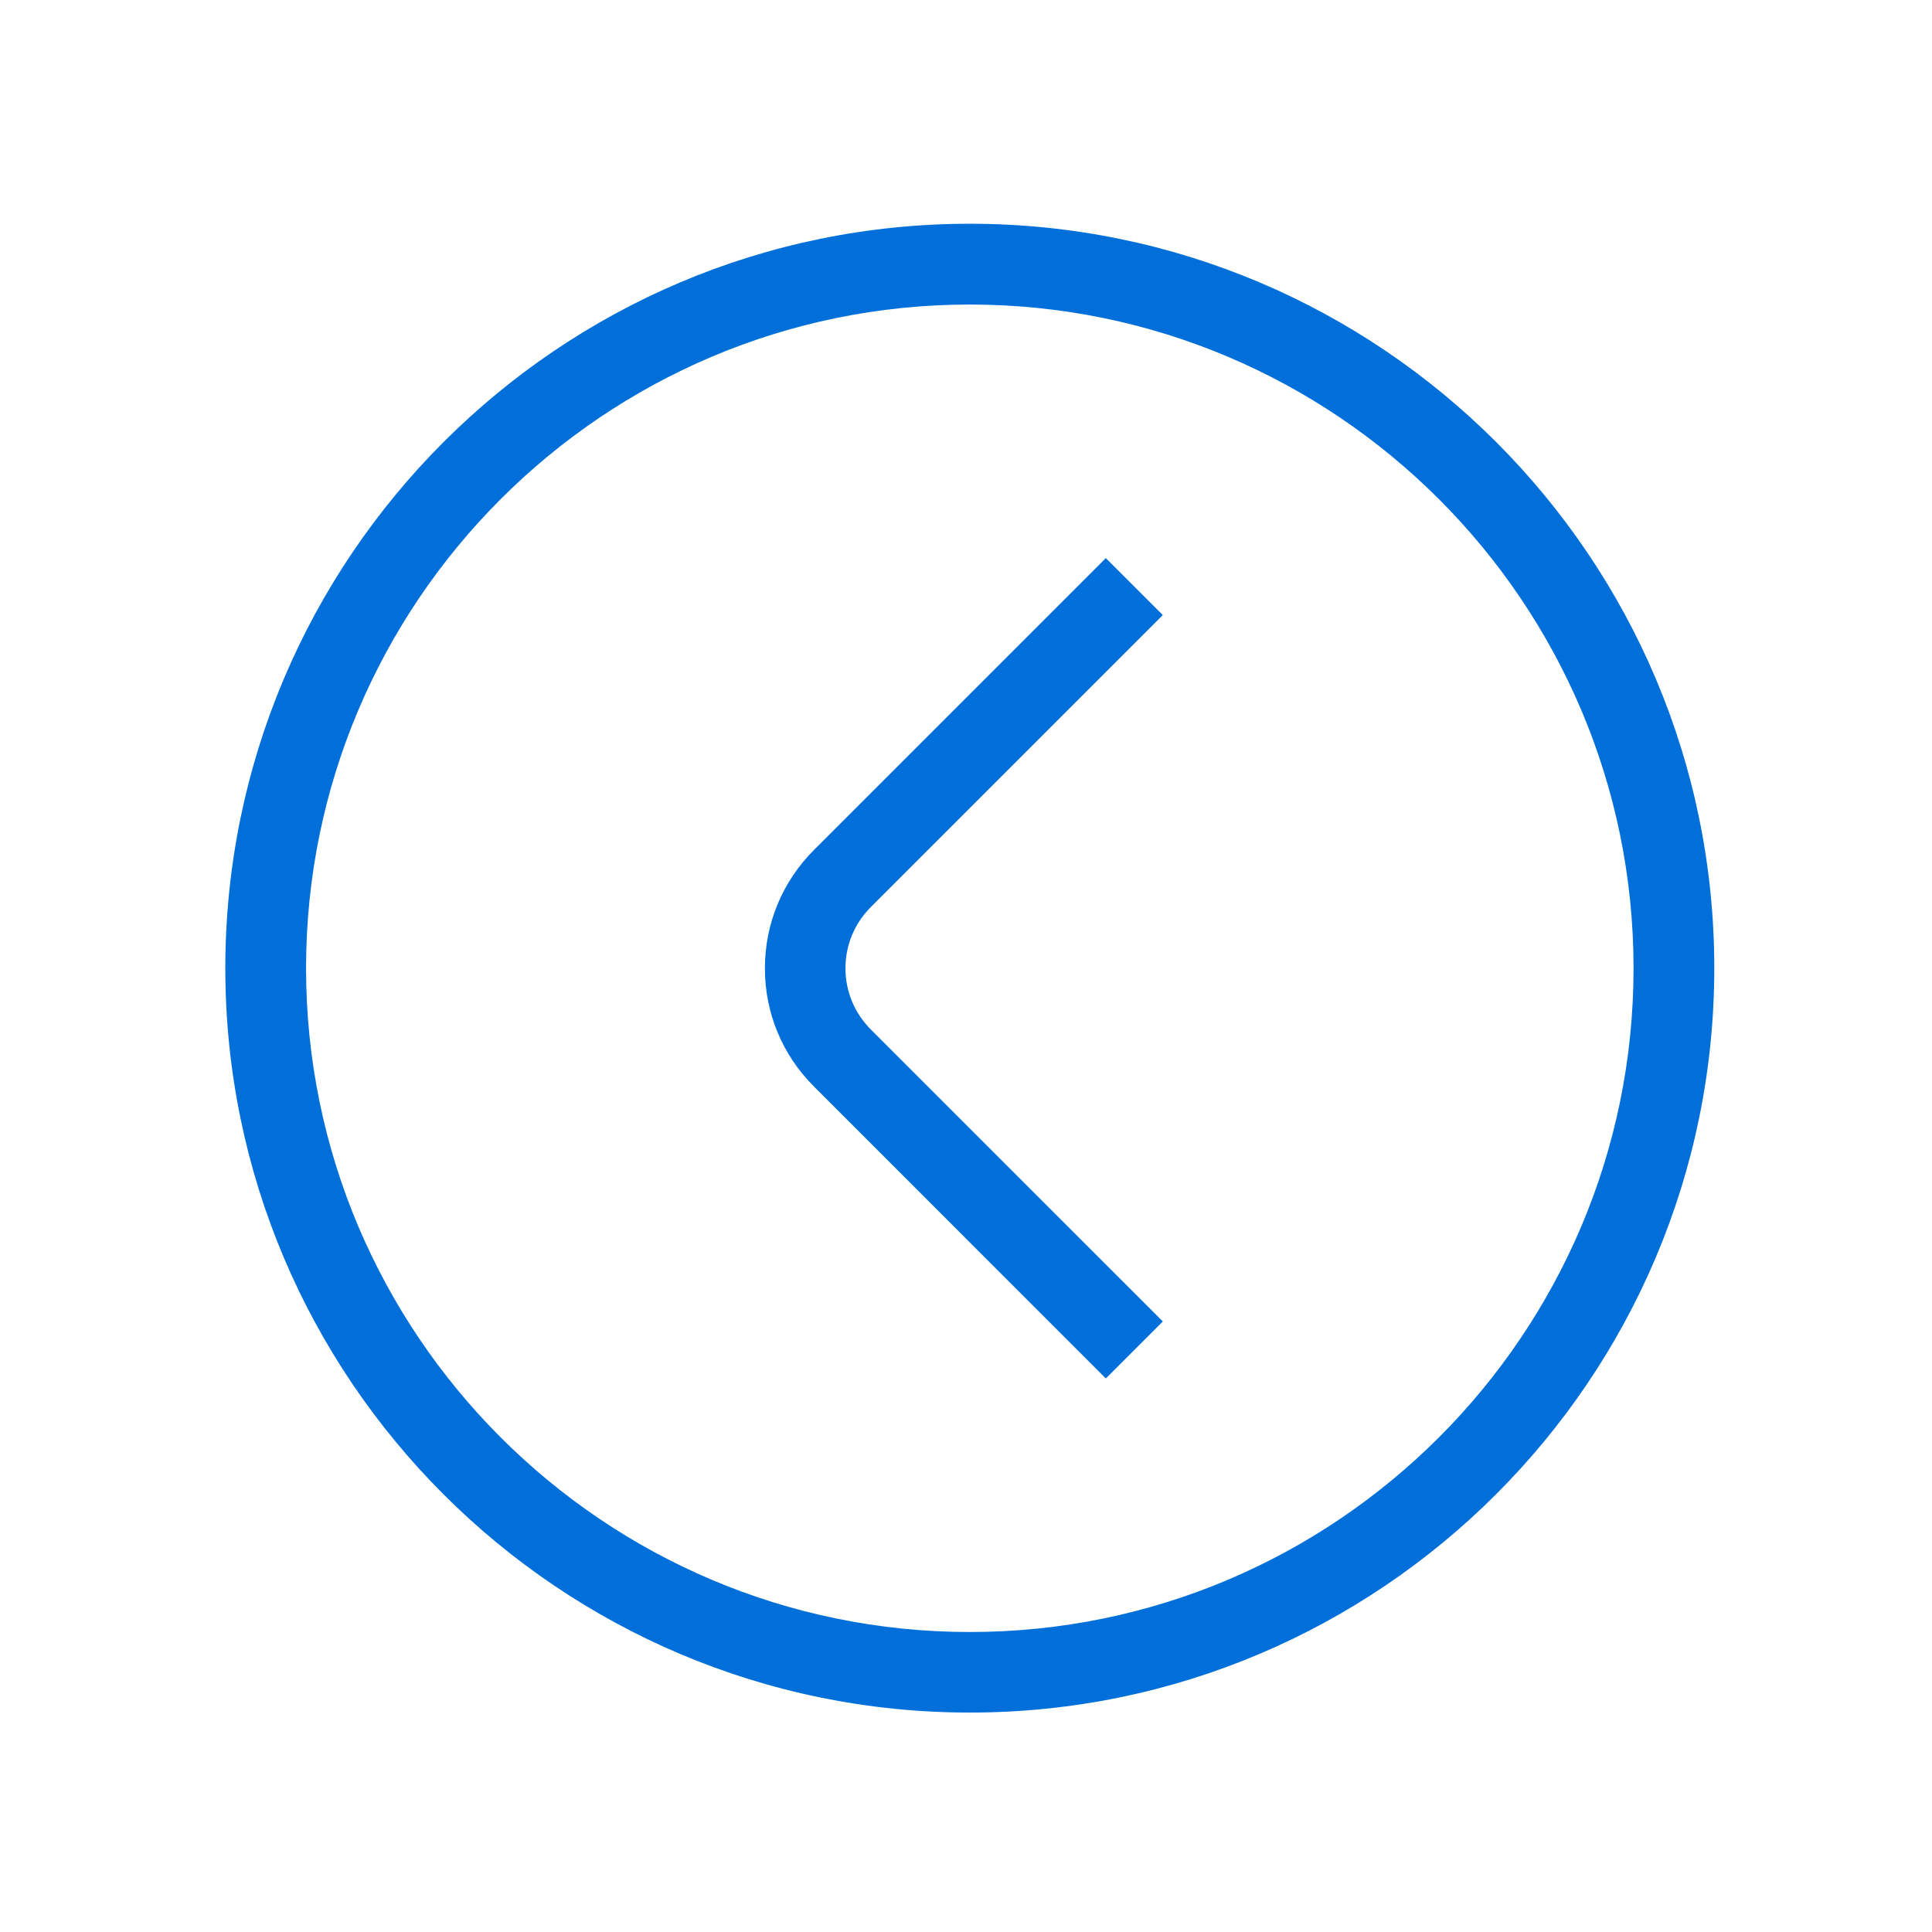 <svg xmlns="http://www.w3.org/2000/svg" xmlns:xlink="http://www.w3.org/1999/xlink" fill="none" version="1.1" width="48" height="48" viewBox="0 0 48 48"><defs><clipPath id="master_svg0_20_1718"><rect x="0" y="0" width="48" height="48" rx="0"/></clipPath></defs><g clip-path="url(#master_svg0_20_1718)"><g><path d="M24.095,5.559C13.895,5.559,5.598,13.852,5.598,24.056C5.598,34.261,13.895,42.548,24.095,42.548C34.295,42.548,42.591,34.256,42.591,24.052C42.591,13.847,34.295,5.559,24.095,5.559ZM24.095,40.547C15.001,40.547,7.604,33.15,7.604,24.056C7.604,14.962,15.001,7.566,24.095,7.566C33.188,7.566,40.585,14.962,40.585,24.056C40.585,33.15,33.188,40.547,24.095,40.547Z" fill="#016FD9" fill-opacity="1" style="mix-blend-mode:passthrough"/></g><g><path d="M28.89,15.281L27.474,13.866L20.223,21.117C19.44,21.9,19.004,22.945,19.004,24.056C19.004,25.167,19.435,26.208,20.223,26.995L27.474,34.247L28.89,32.831L21.638,25.58C21.23,25.172,21.005,24.633,21.005,24.056C21.005,23.48,21.23,22.941,21.638,22.533L28.89,15.281Z" fill="#016FD9" fill-opacity="1" style="mix-blend-mode:passthrough"/></g></g></svg>